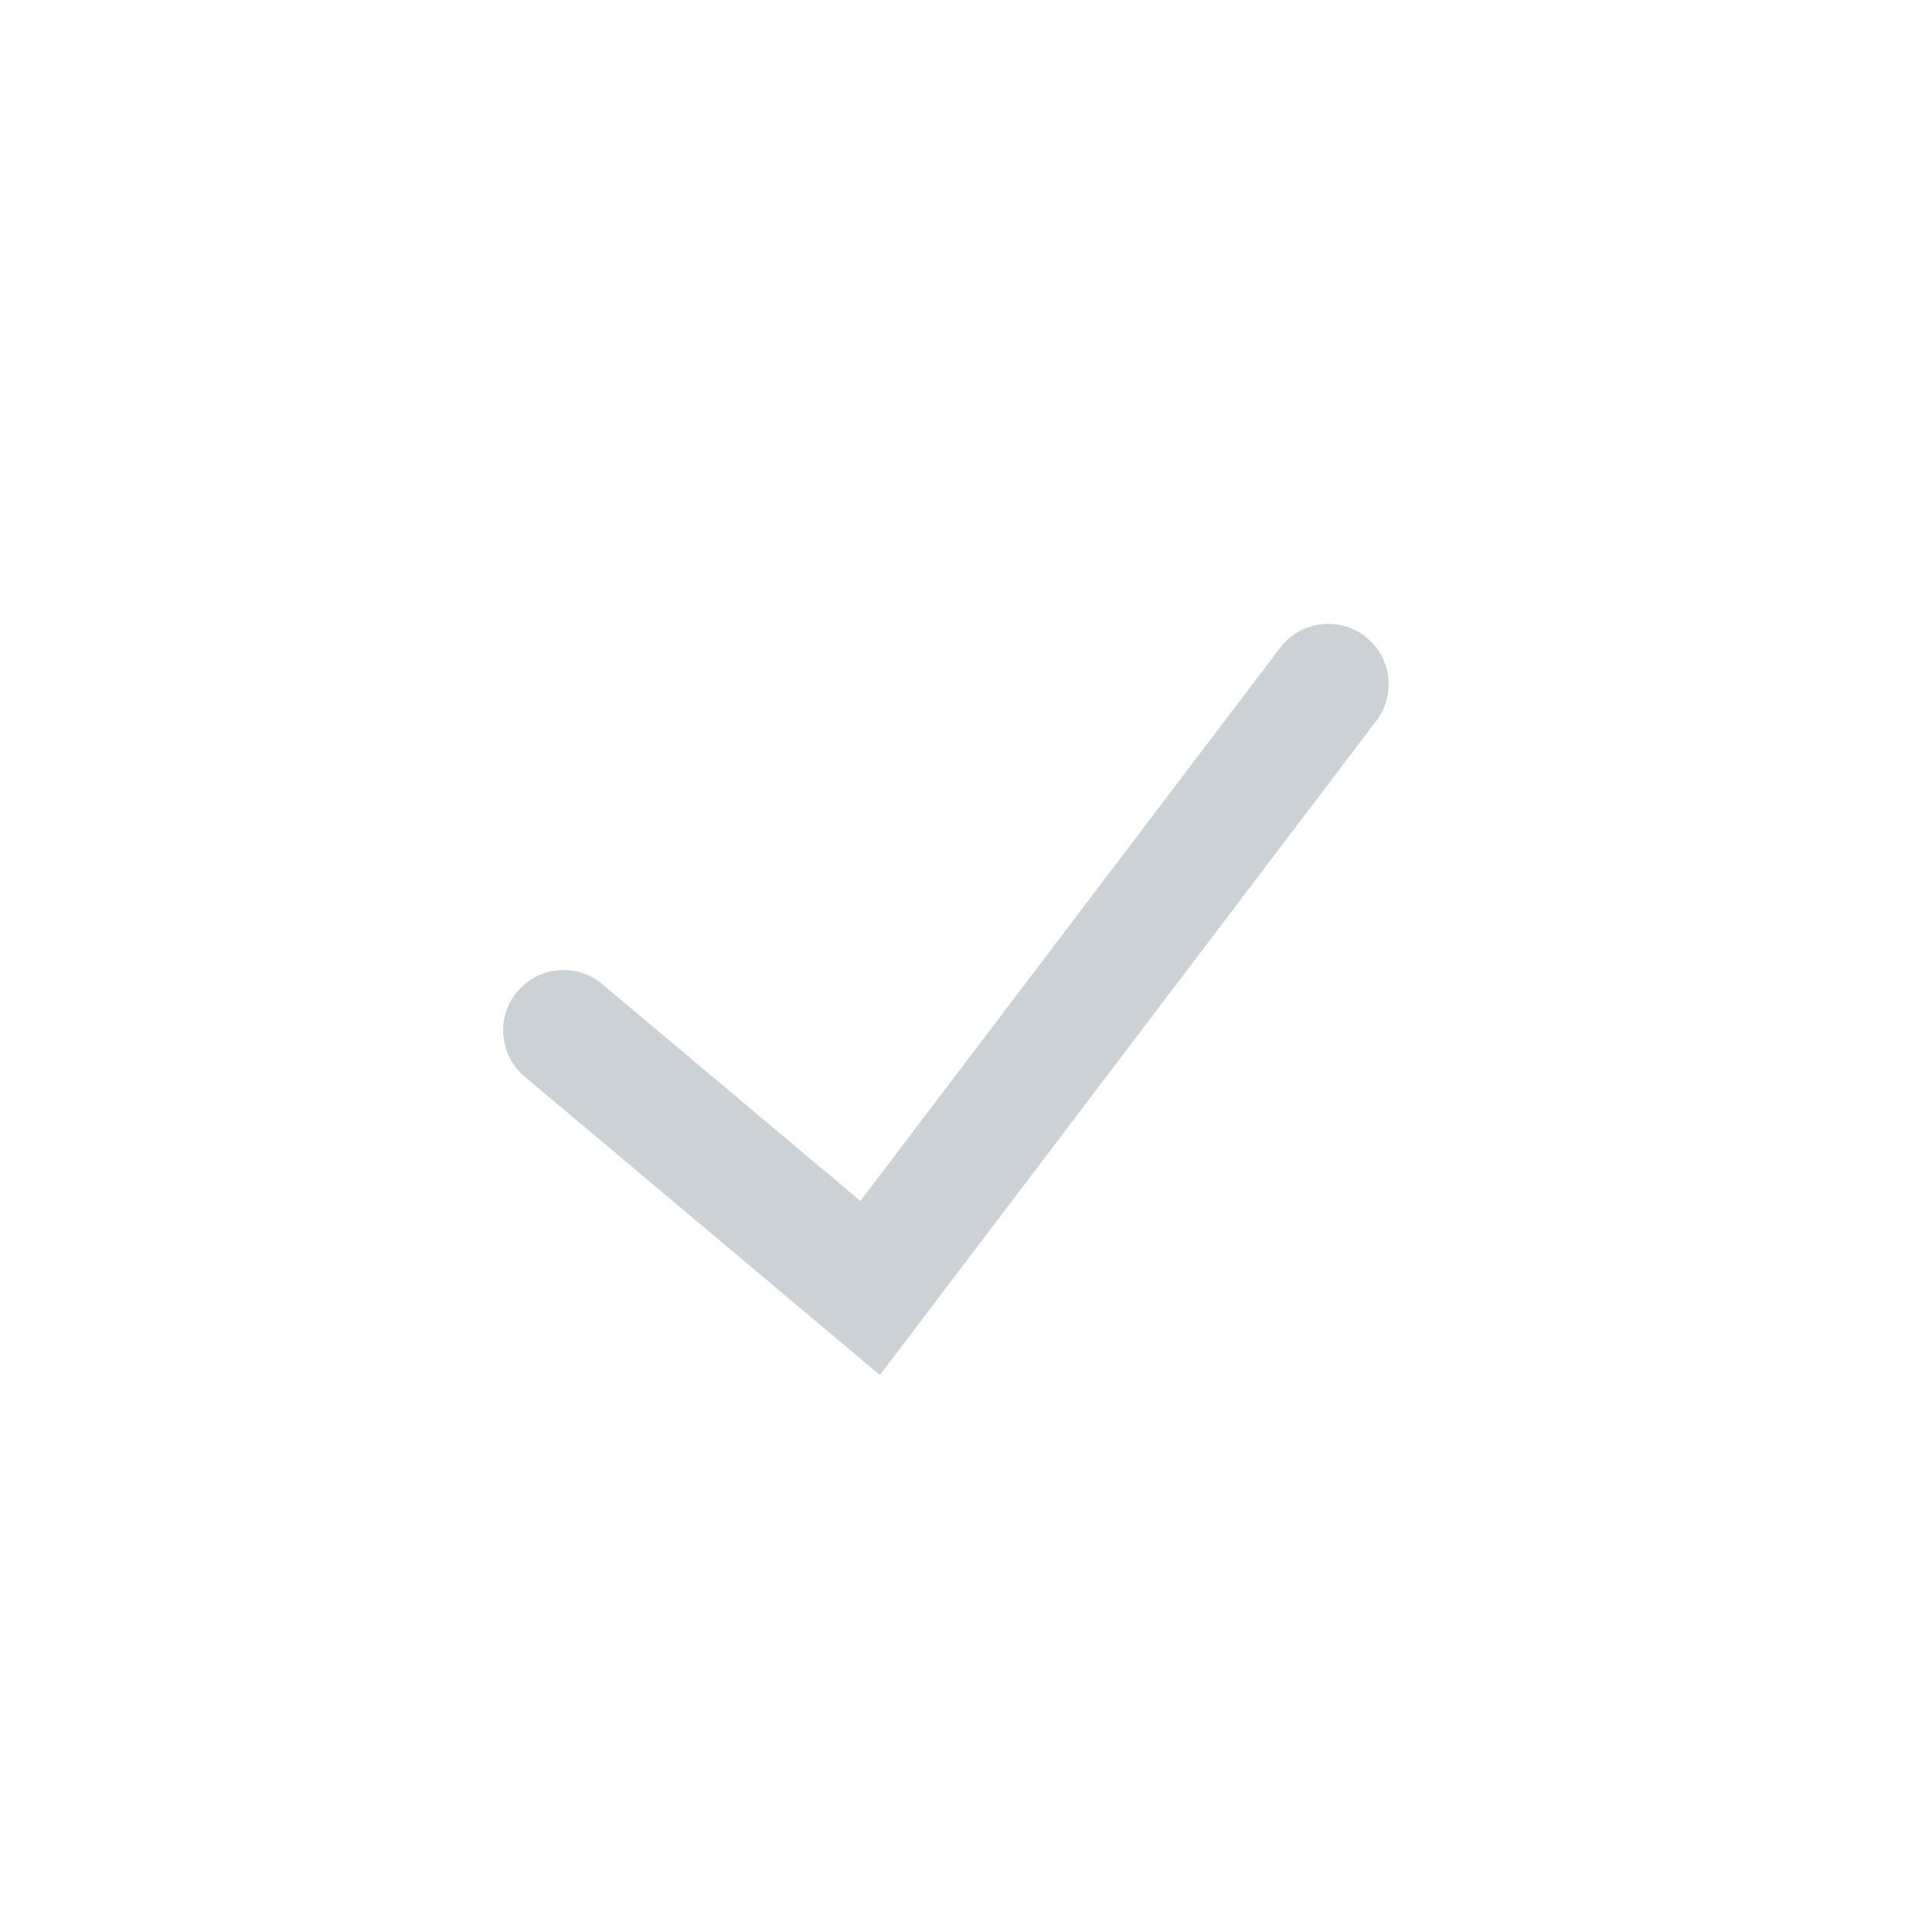 <svg width="24" height="24" viewBox="0 0 24 24" fill="none" xmlns="http://www.w3.org/2000/svg">
<g id="ico_btn">
<path id="Vector 5251" d="M7 12.8L10.809 16L16.5 8.5" stroke="#CCD1D6" stroke-width="1.5" stroke-linecap="round"/>
</g>
</svg>
